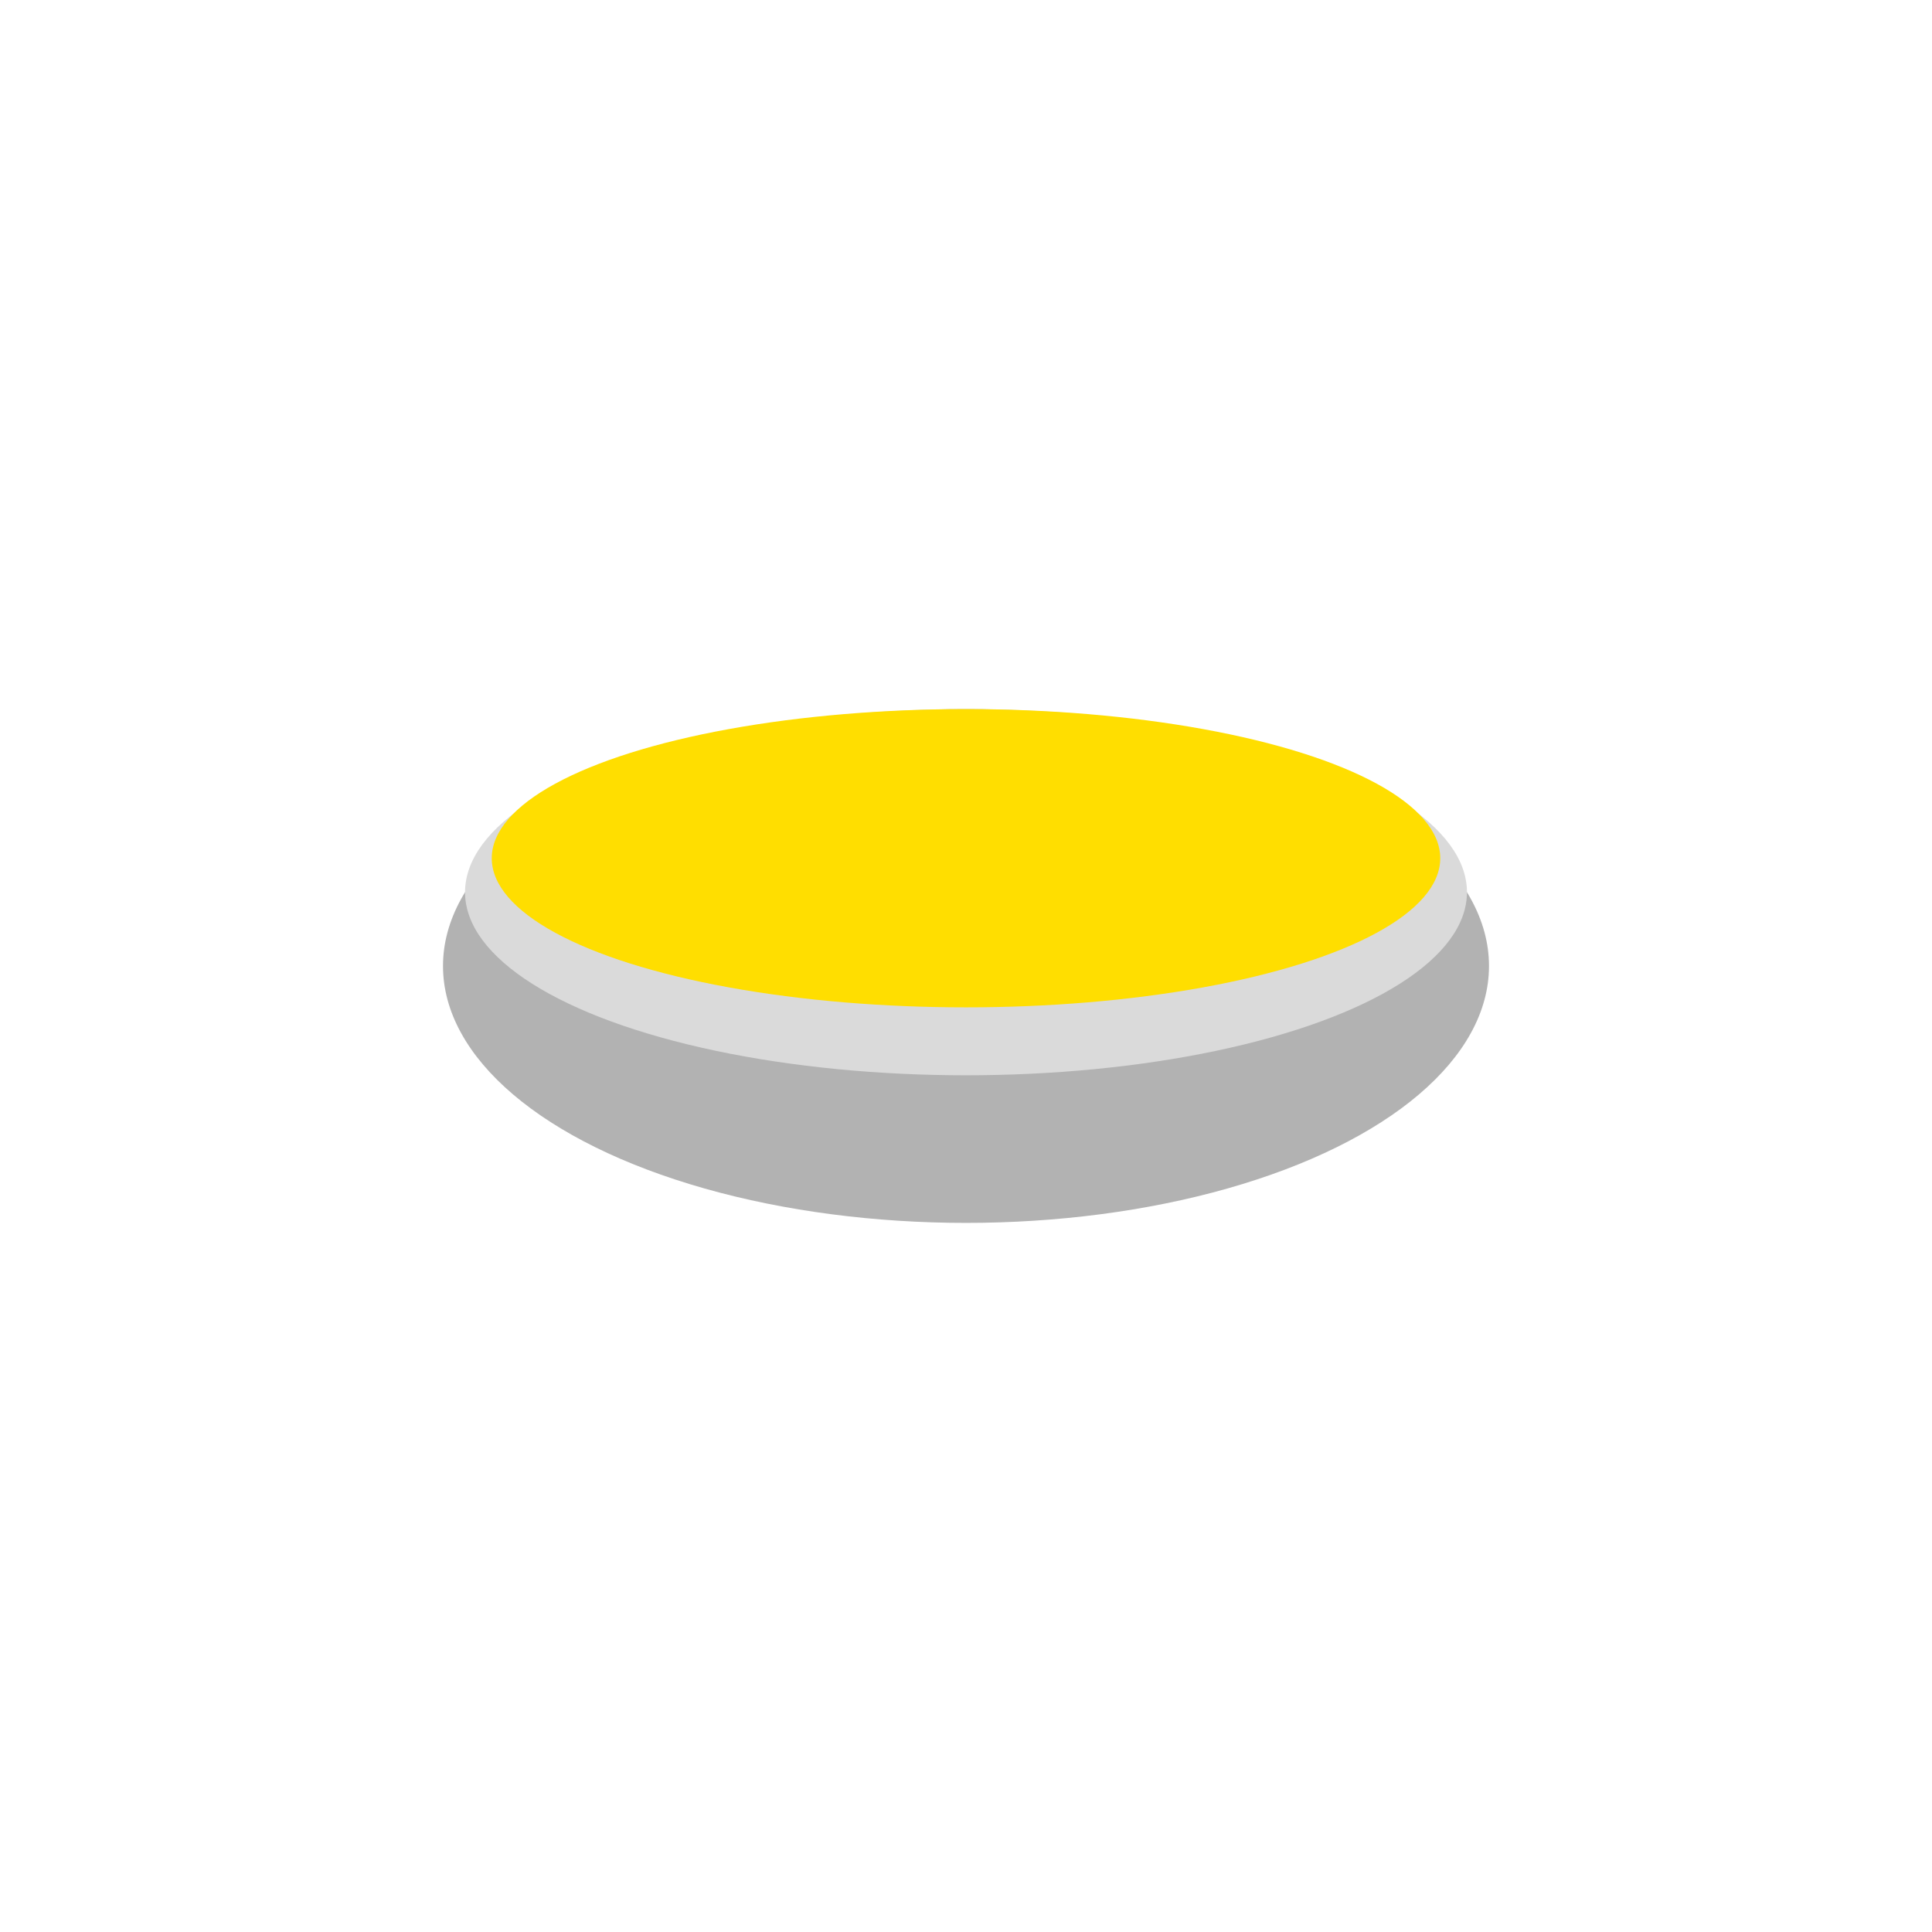 <svg id="Livello_1" data-name="Livello 1" xmlns="http://www.w3.org/2000/svg" viewBox="0 0 128 128"><defs><style>.cls-1{fill:#b2b2b2;}.cls-2{fill:#dadada;}.cls-3{fill:#ffde00;}</style></defs><ellipse class="cls-1" cx="64" cy="64" rx="34.65" ry="17.02"/><ellipse class="cls-2" cx="64" cy="59.11" rx="33.19" ry="12.13"/><ellipse class="cls-3" cx="64" cy="56.86" rx="31.42" ry="9.88"/></svg>